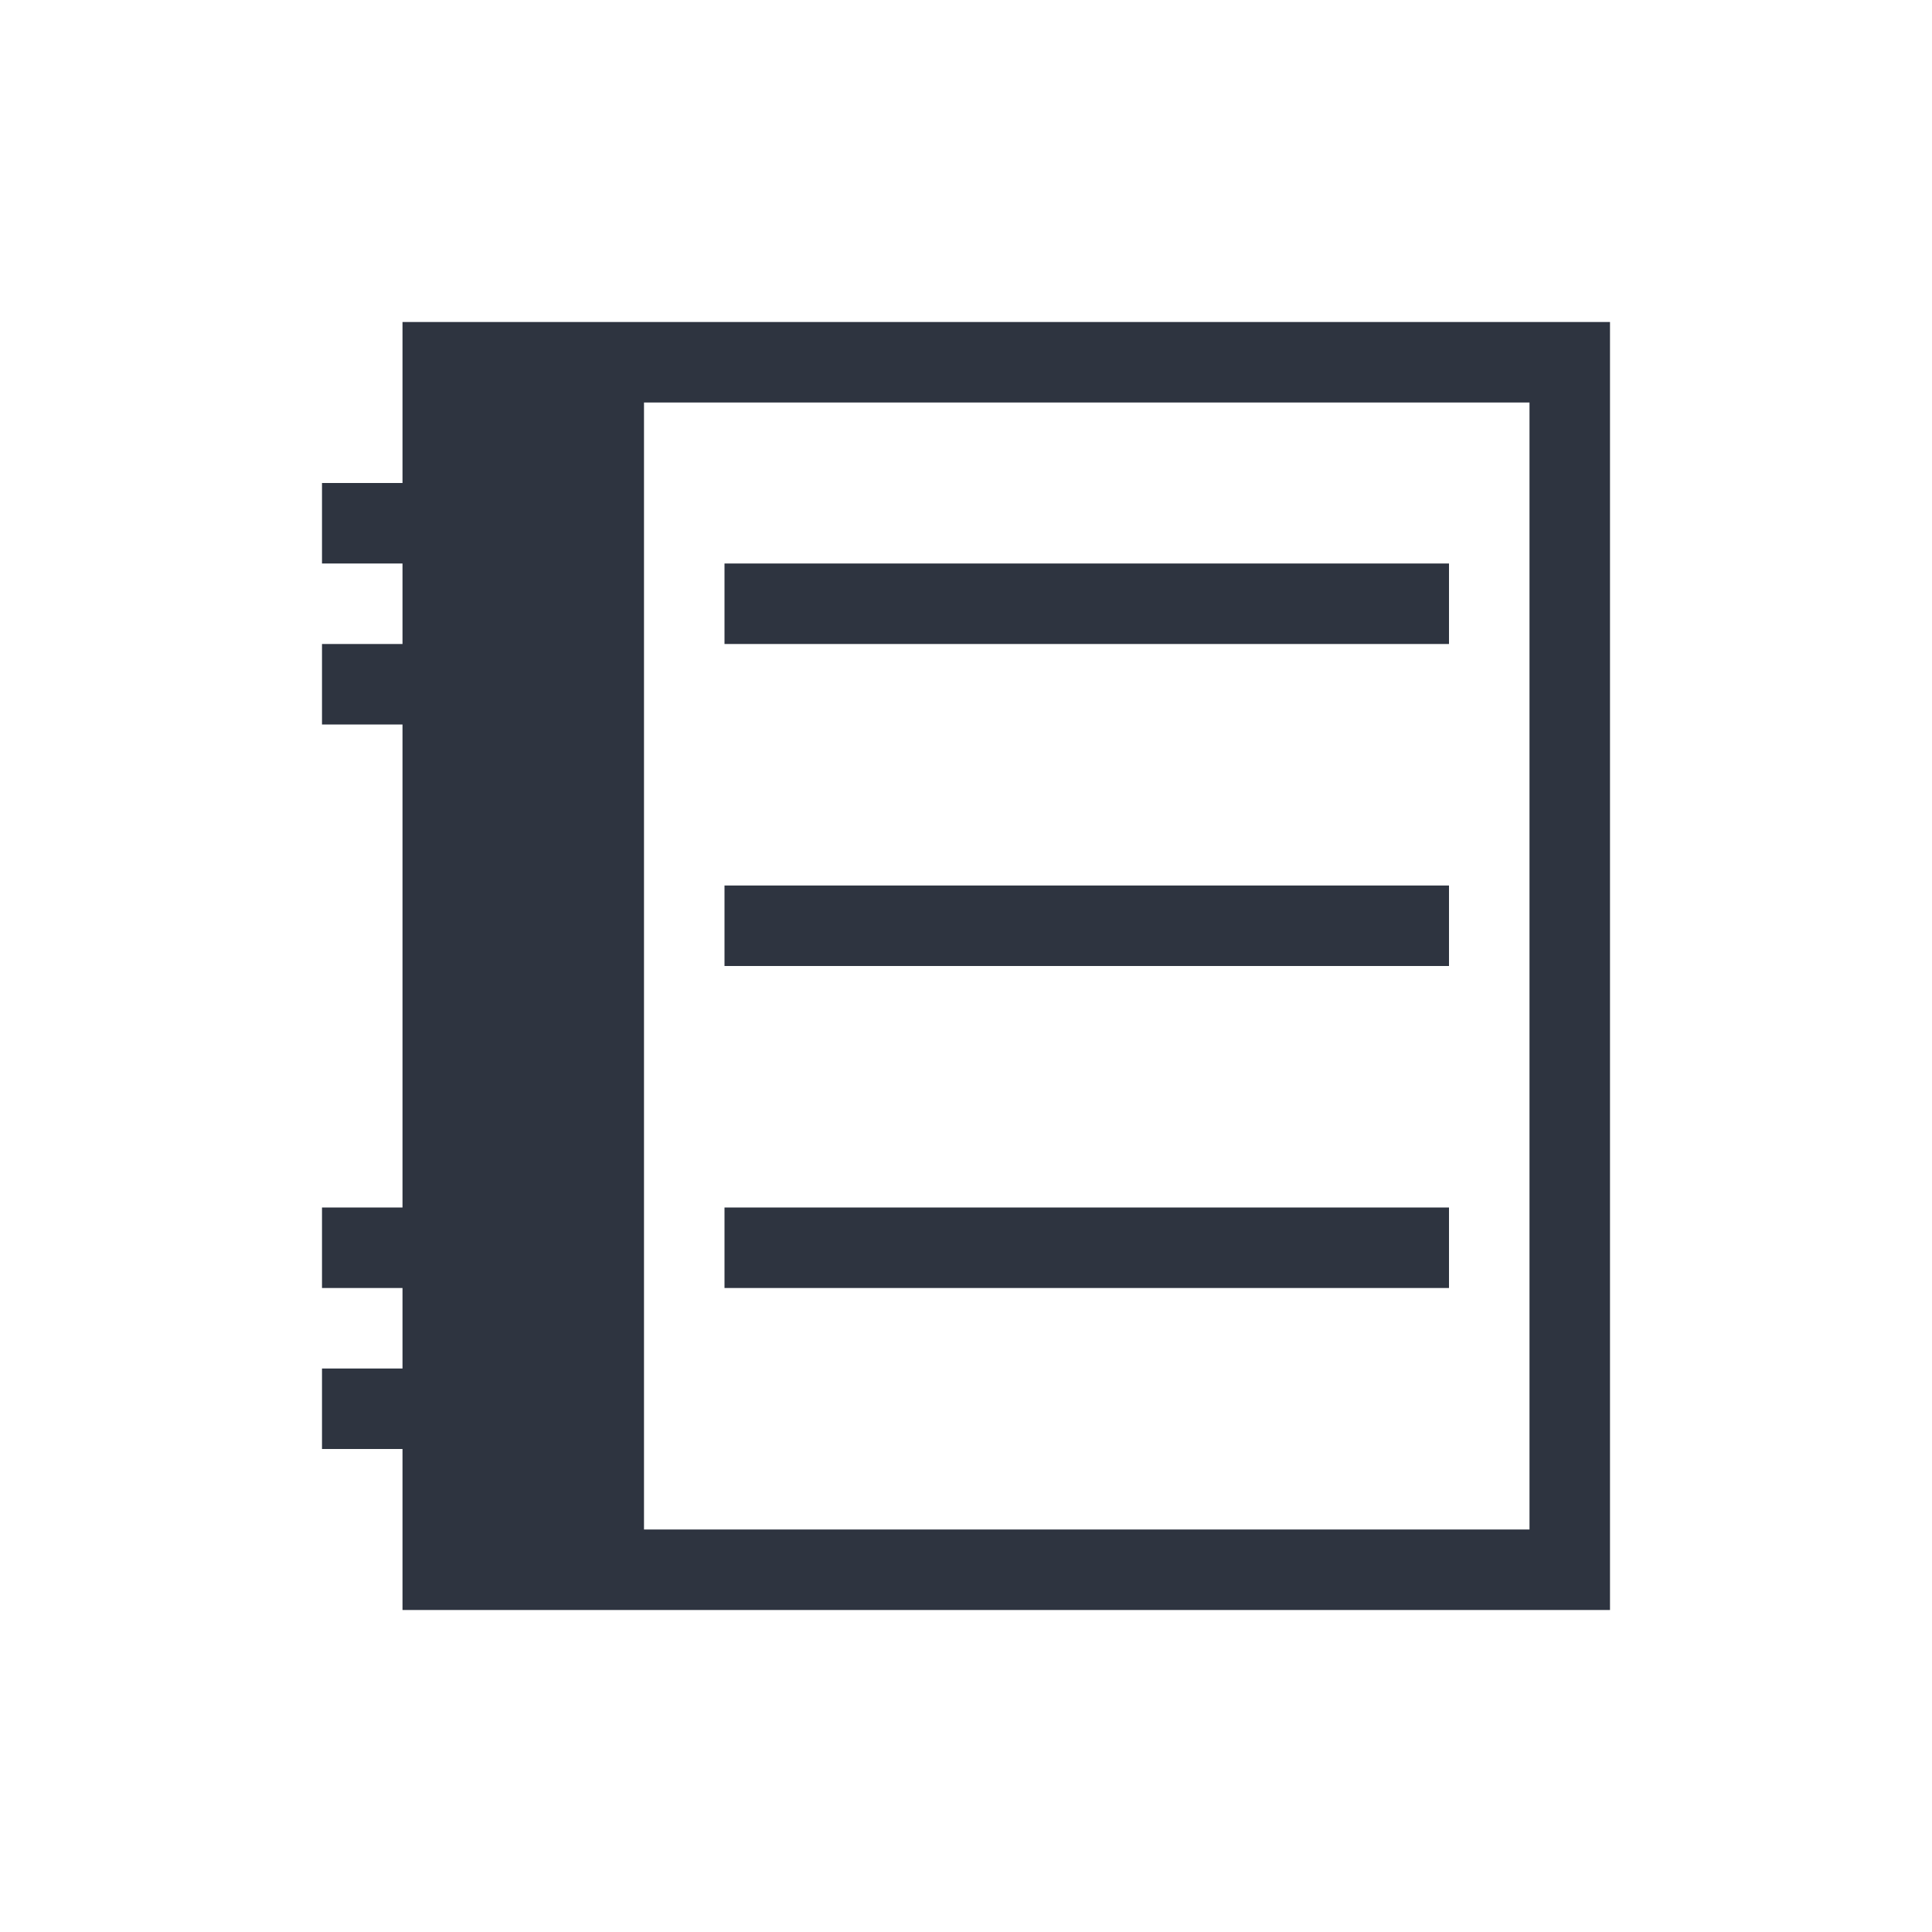 <svg viewBox="0 0 24 24" xmlns="http://www.w3.org/2000/svg">
 <defs>
  <style type="text/css">.ColorScheme-Text {
        color:#2e3440;
      }</style>
 </defs>
 <path class="ColorScheme-Text" d="m5 4v2h-1v1h1v1h-1v1h1v6h-1v1h1v1h-1v1h1v2h3 12v-1-15h-12-3zm3 1h2 1 8v2 1 2 1 2 1 2 1 2h-8-1-2v-2-1-2-1-2-1-2-1-2zm1 2v1h9v-1h-9zm0 4v1h9v-1h-9zm0 4v1h9v-1h-9z" fill="currentColor"/>
</svg>
